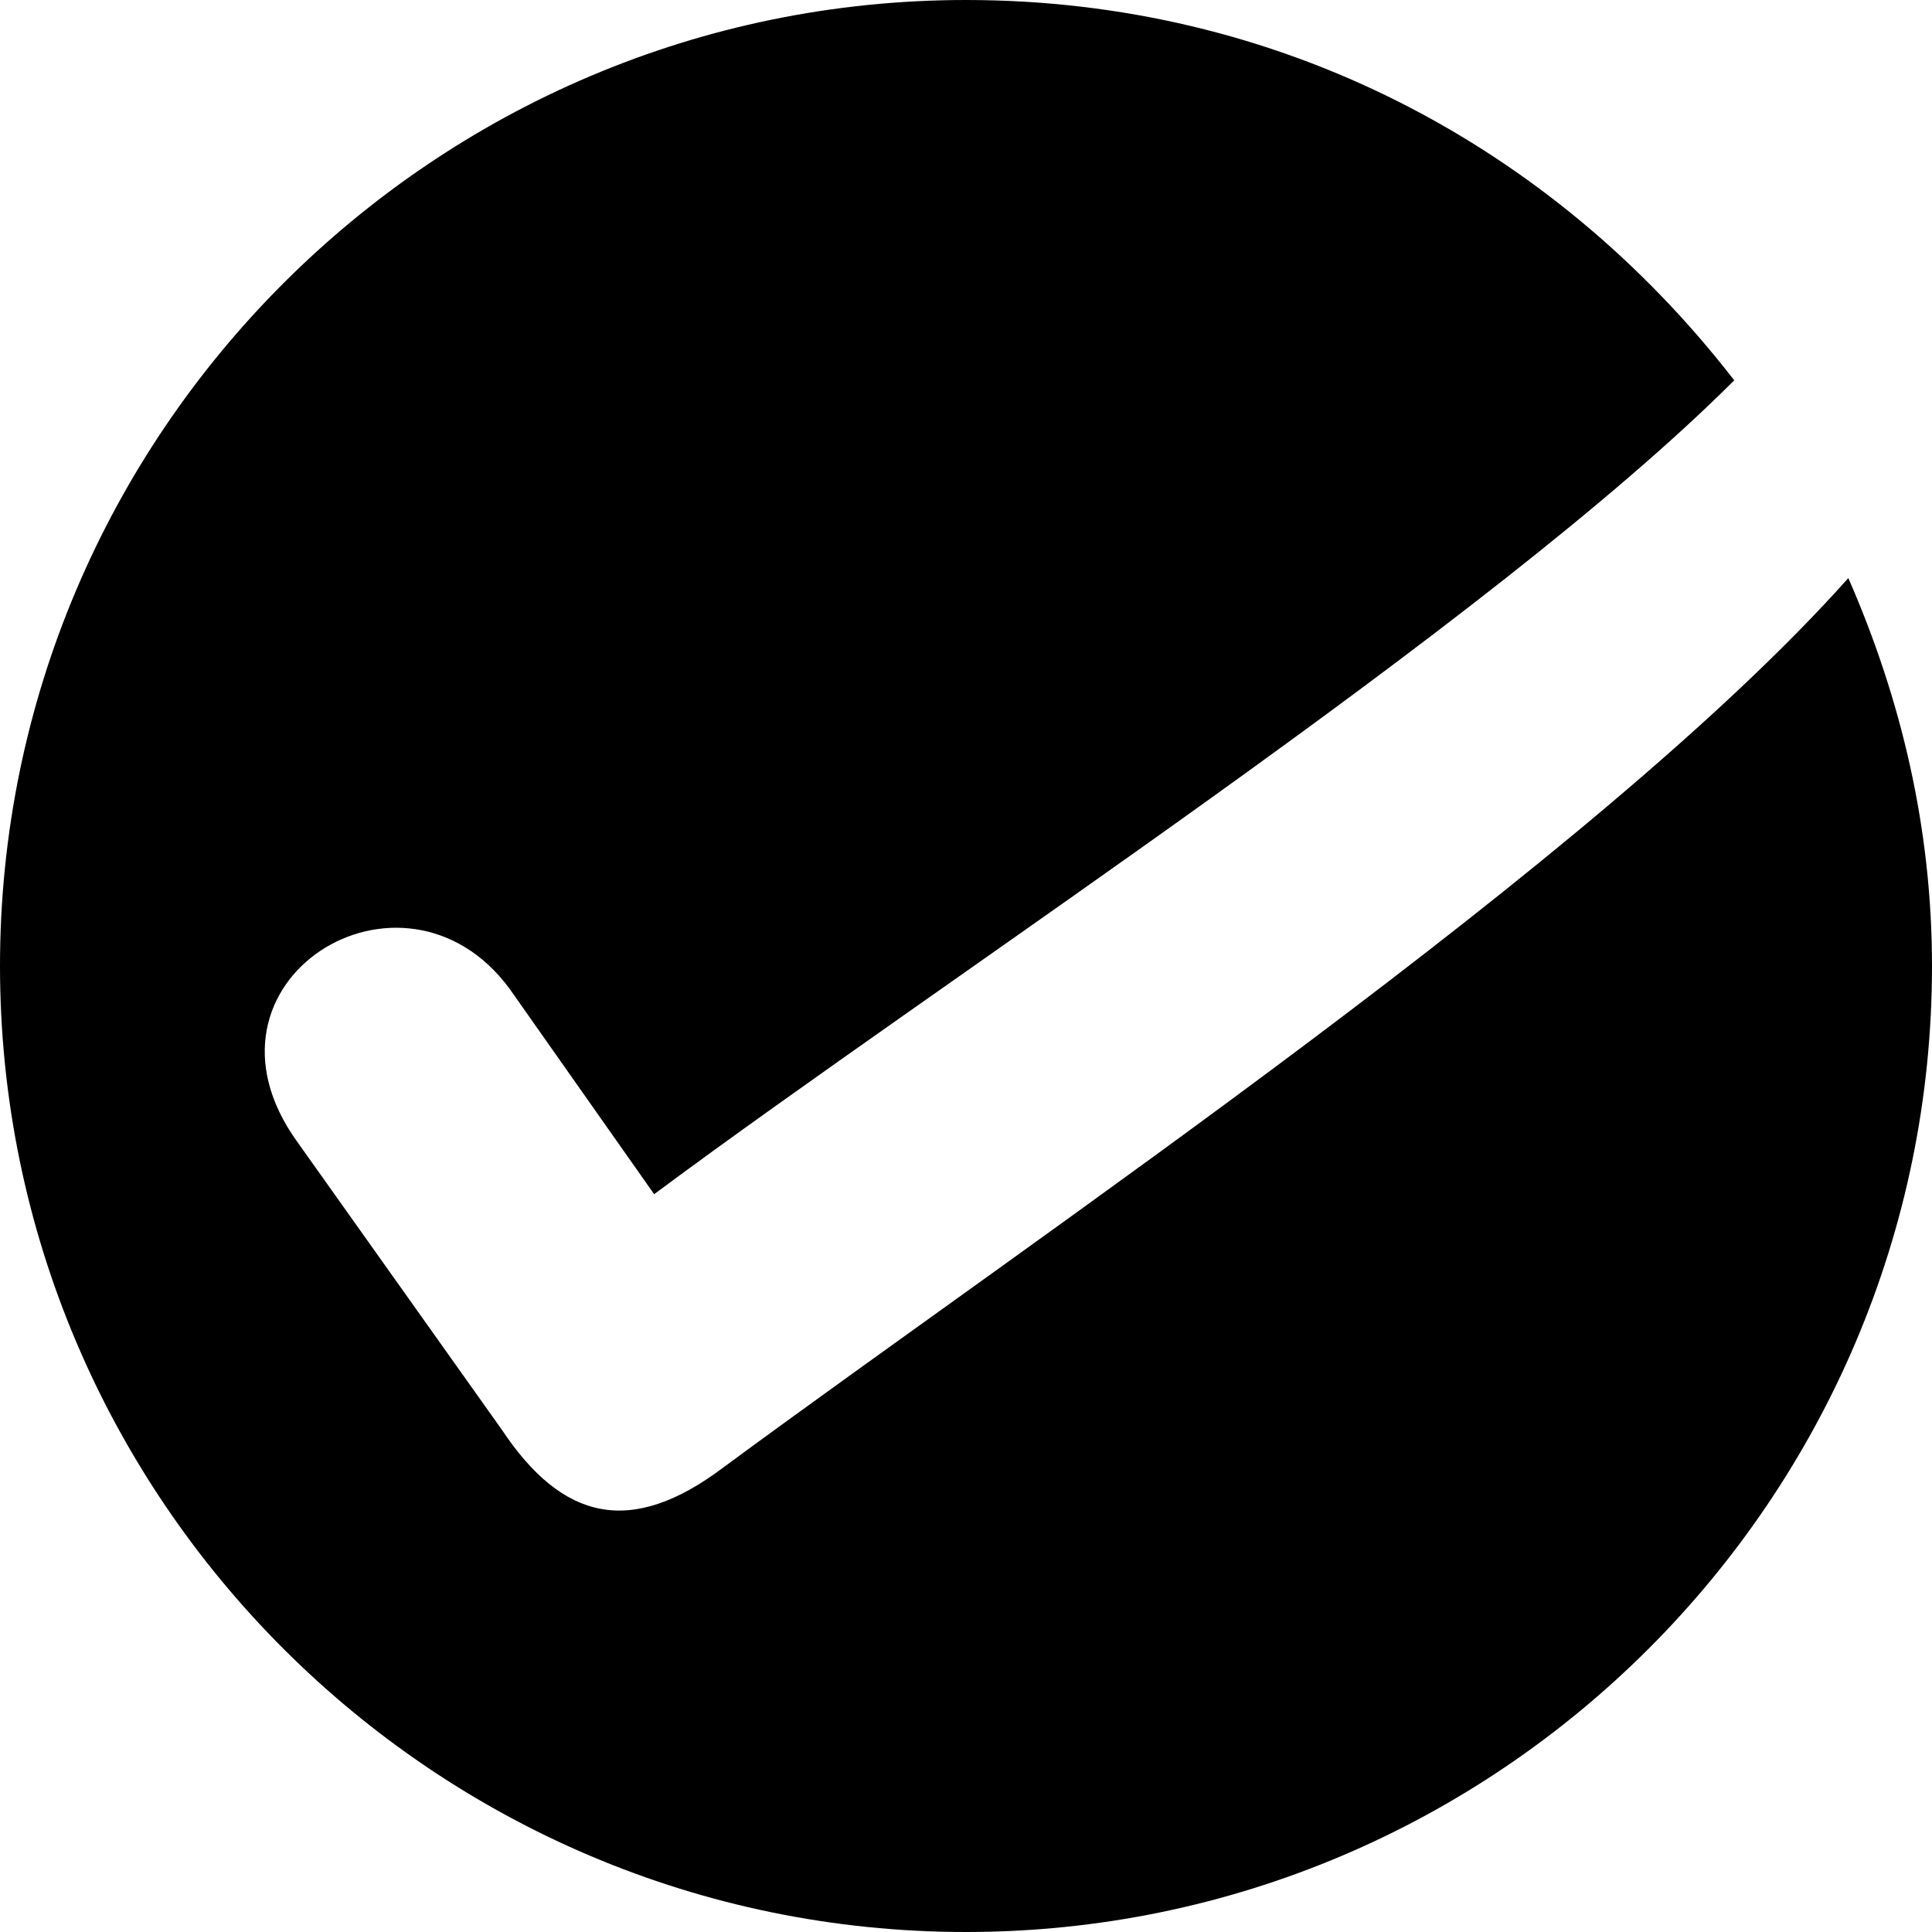 <?xml version="1.0" encoding="UTF-8"?>
<!DOCTYPE svg PUBLIC "-//W3C//DTD SVG 1.0//EN" "http://www.w3.org/TR/2001/REC-SVG-20010904/DTD/svg10.dtd">
<!-- Creator: CorelDRAW X6 -->
<svg xmlns="http://www.w3.org/2000/svg" xml:space="preserve" width="15px" height="15px" version="1.0" shape-rendering="geometricPrecision" text-rendering="geometricPrecision" image-rendering="optimizeQuality" fill-rule="evenodd" clip-rule="evenodd"
viewBox="0 0 254 254"
 xmlns:xlink="http://www.w3.org/1999/xlink">
 <g id="Layer_x0020_1">
  <path fill="black" d="M127 0c41,0 77,19 101,50 -32,32 -103,78 -142,107l-19 -27c-14,-19 -43,-1 -28,20l27 38c8,12 17,14 29,5 42,-31 115,-80 148,-117 7,16 11,33 11,51 0,70 -57,127 -127,127 -70,0 -127,-57 -127,-127 0,-70 57,-127 127,-127z"/>
 </g>
</svg>

